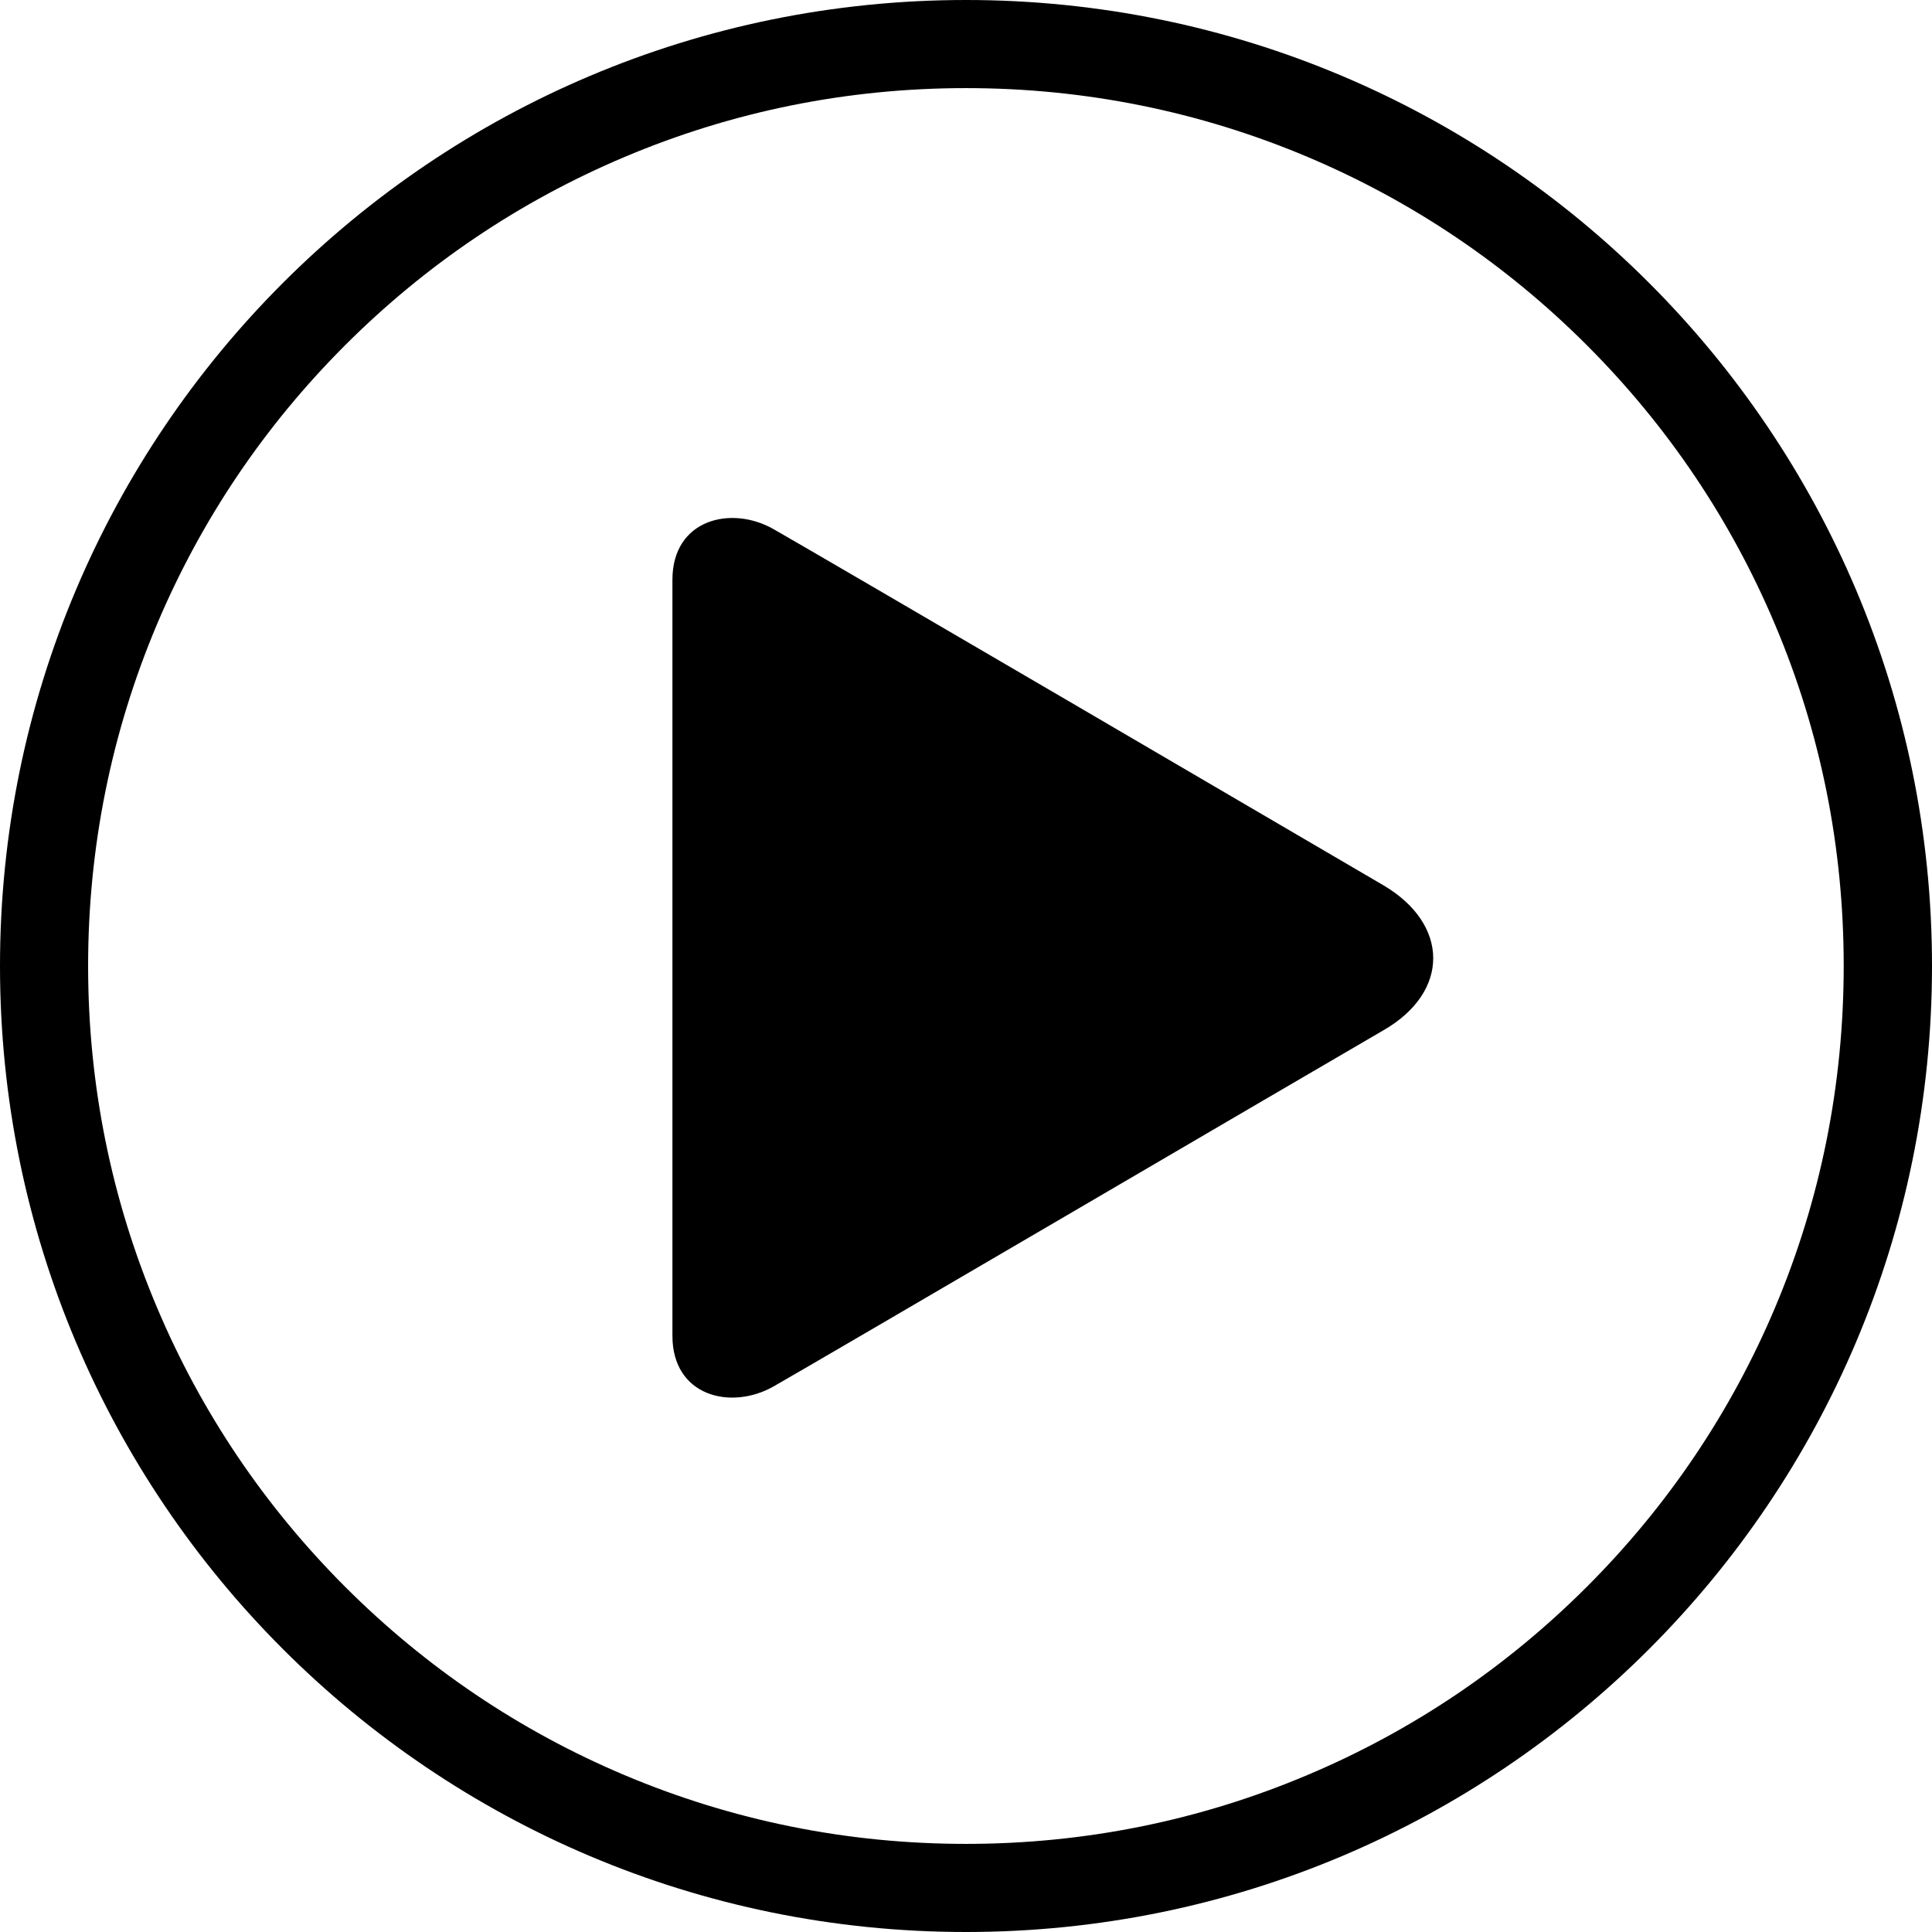 <svg width="48" height="48" viewBox="0 0 1024 1024" xmlns="http://www.w3.org/2000/svg"><path d="M512 0C229.2 0 0 229.2 0 512s229.2 512 512 512 512-229.2 512-512S794.8 0 512 0zM841.1 841c-42.7 42.7-92.5 76.3-147.9 99.7C635.8 965 574.8 977.3 512 977.3S388.2 965 330.9 940.8c-55.4-23.4-105.2-57-147.9-99.7s-76.3-92.5-99.7-147.9C59 635.8 46.7 574.8 46.7 512S59 388.2 83.2 330.9c23.4-55.4 57-105.2 99.7-147.9 42.7-42.7 92.5-76.3 147.9-99.7C388.2 59 449.2 46.7 512 46.7S635.8 59 693.1 83.2c55.4 23.4 105.2 57 147.9 99.7 42.7 42.7 76.3 92.5 99.7 147.9 24.3 57.3 36.5 118.3 36.5 181.1S965 635.8 940.8 693.1C917.4 748.5 883.8 798.3 841.1 841zM733.2 469.2c-38-22.3-300.9-176.1-323.3-188.8-22.4-12.7-53.5-5.2-53.5 26.9 0 16.1 0 384.7 0 400.7 0 32.1 31 39.6 53.5 26.9 22.4-12.7 285.2-166.7 323.3-188.8C768.7 525.7 768.2 489.8 733.2 469.2z" /></svg>

